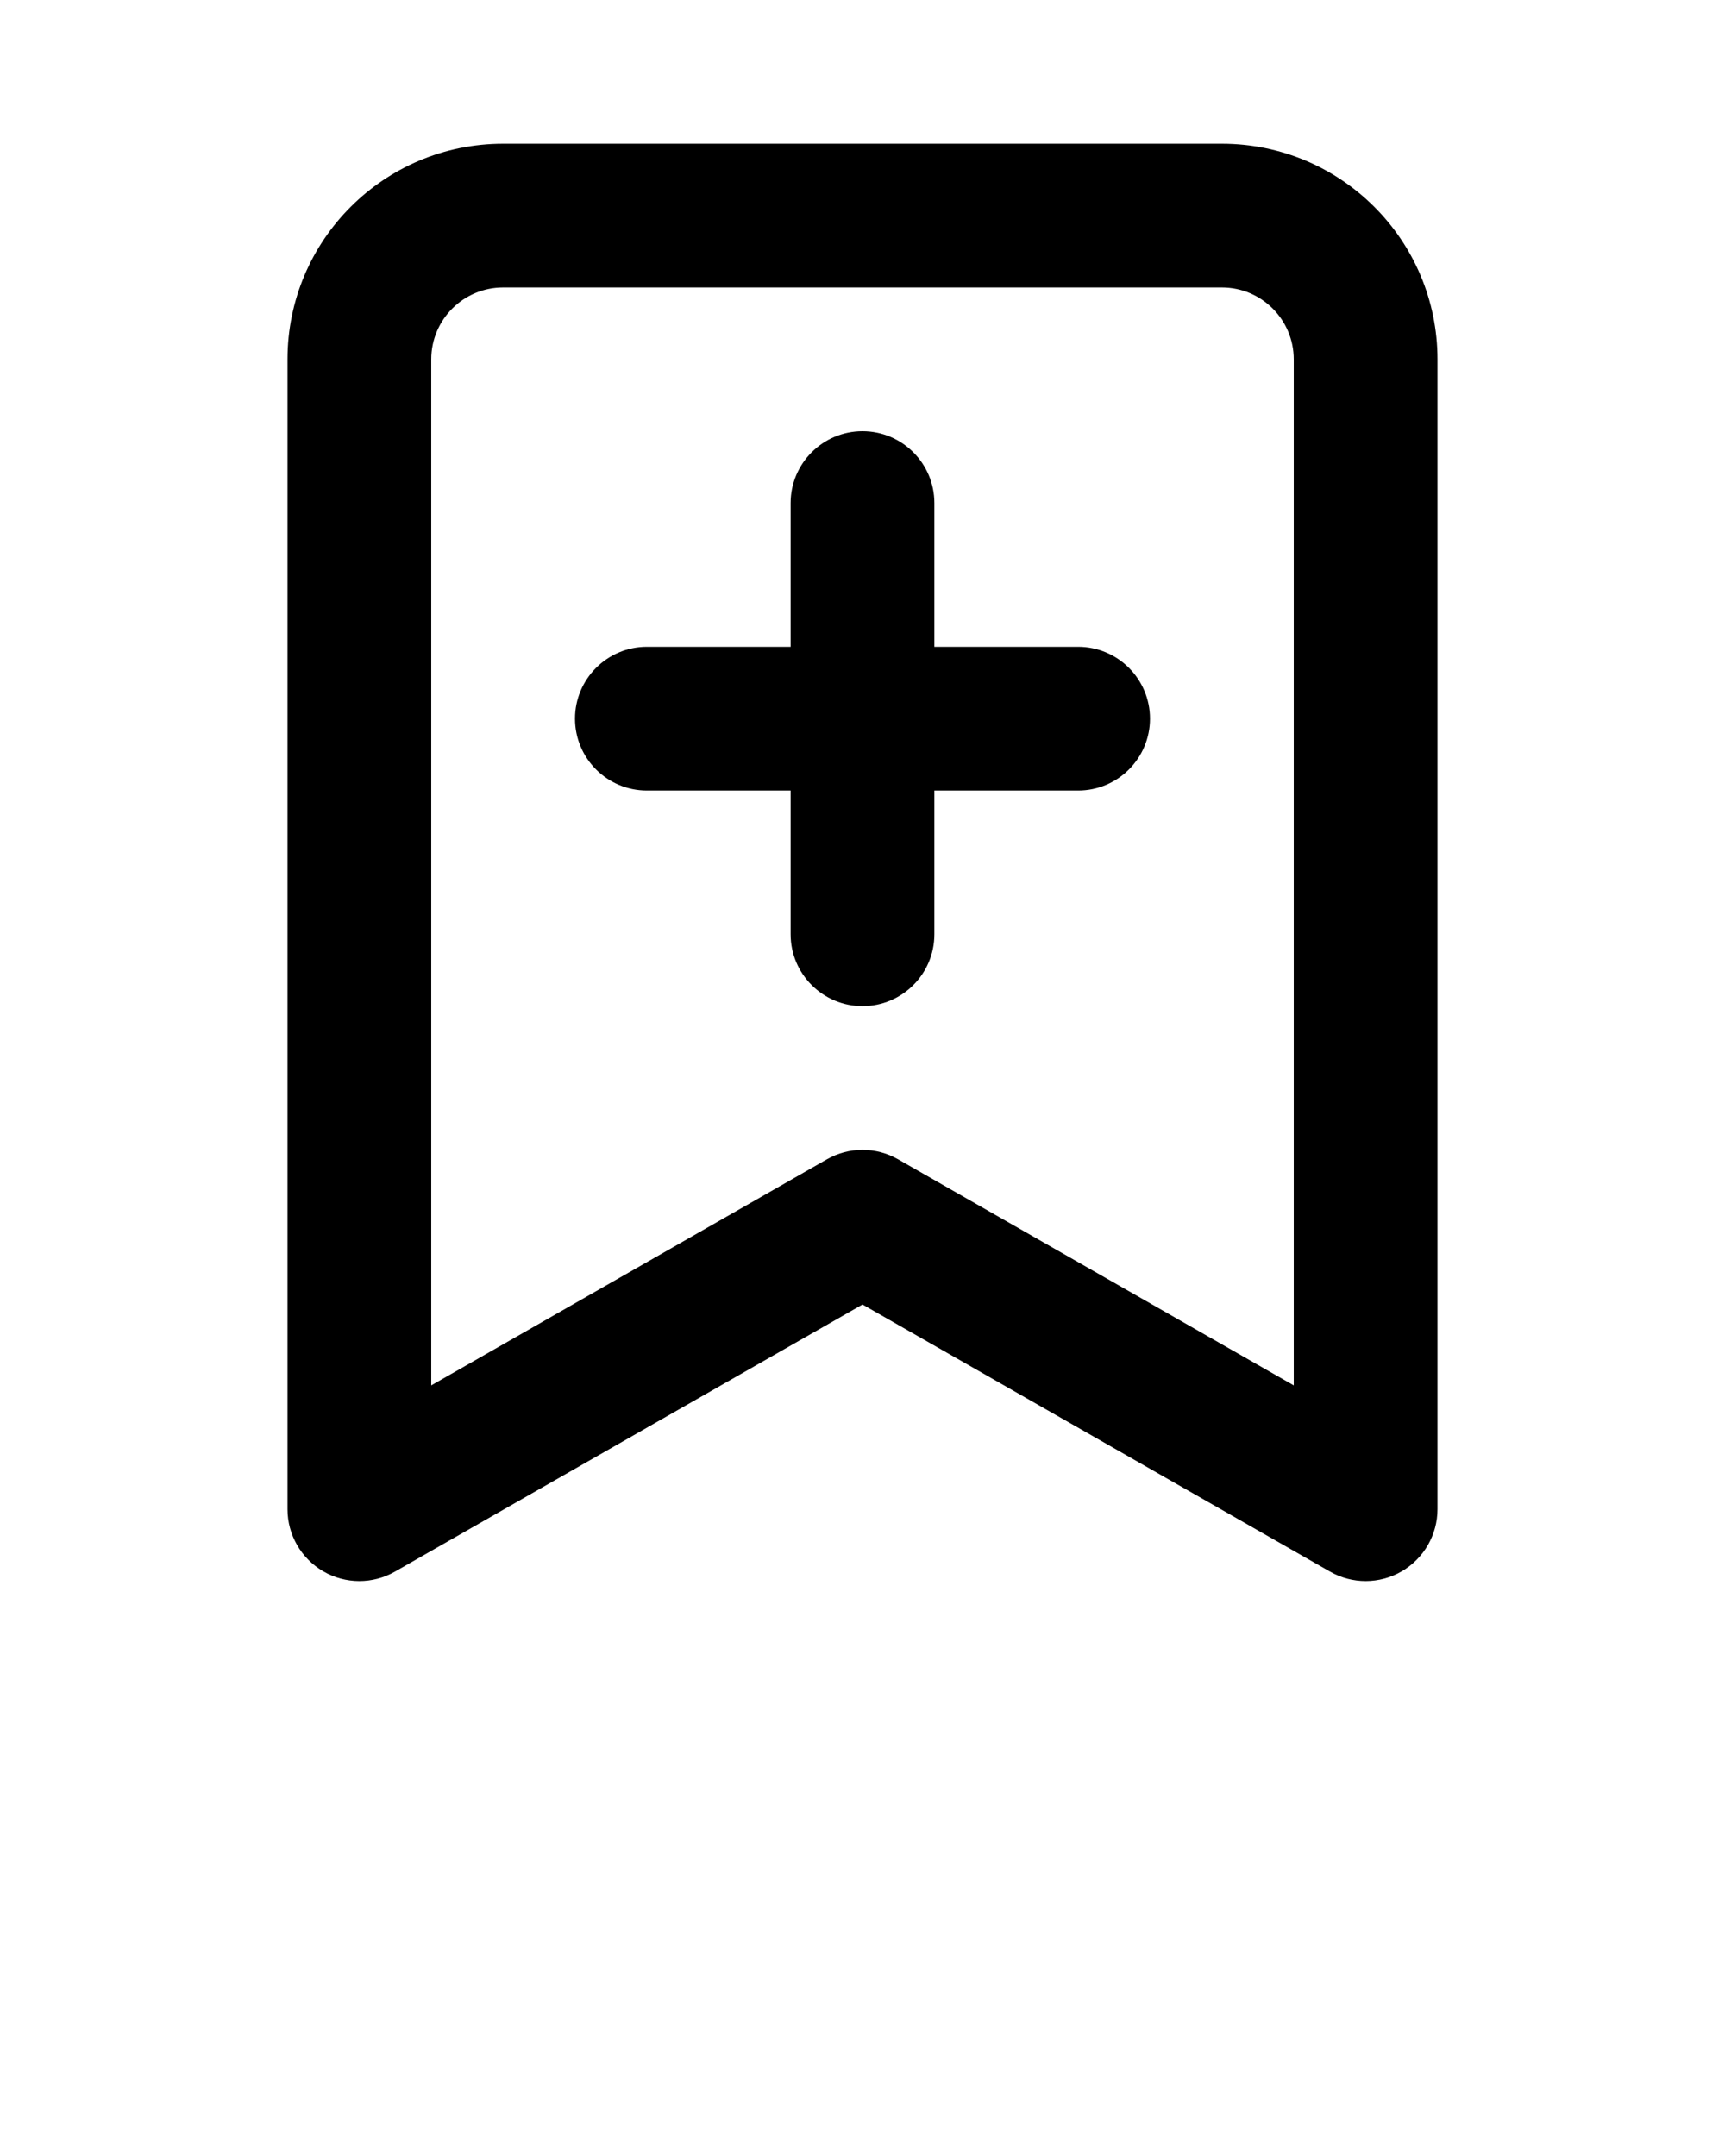 <svg xmlns="http://www.w3.org/2000/svg" viewBox="0 0 24 30" fill="none" x="0px" y="0px">
<path d="M8 10C8 9.448 8.448 9 9 9H11V7C11 6.448 11.448 6 12 6C12.552 6 13 6.448 13 7V9H15C15.552 9 16 9.448 16 10C16 10.552 15.552 11 15 11H13V13C13 13.552 12.552 14 12 14C11.448 14 11 13.552 11 13V11H9C8.448 11 8 10.552 8 10Z" fill="black"/>
<path fill-rule="evenodd" clip-rule="evenodd" d="M20 5C20 3.343 18.657 2 17 2H7C5.343 2 4 3.343 4 5V21C4 21.357 4.19 21.686 4.498 21.865C4.806 22.044 5.187 22.045 5.496 21.868L12 18.152L18.504 21.868C18.813 22.045 19.194 22.044 19.502 21.865C19.81 21.686 20 21.357 20 21L20 5ZM17 4C17.552 4 18 4.448 18 5L18 19.277L12.496 16.132C12.189 15.956 11.811 15.956 11.504 16.132L6 19.277L6 5C6 4.448 6.448 4 7 4L17 4Z" fill="black"/>
</svg>
